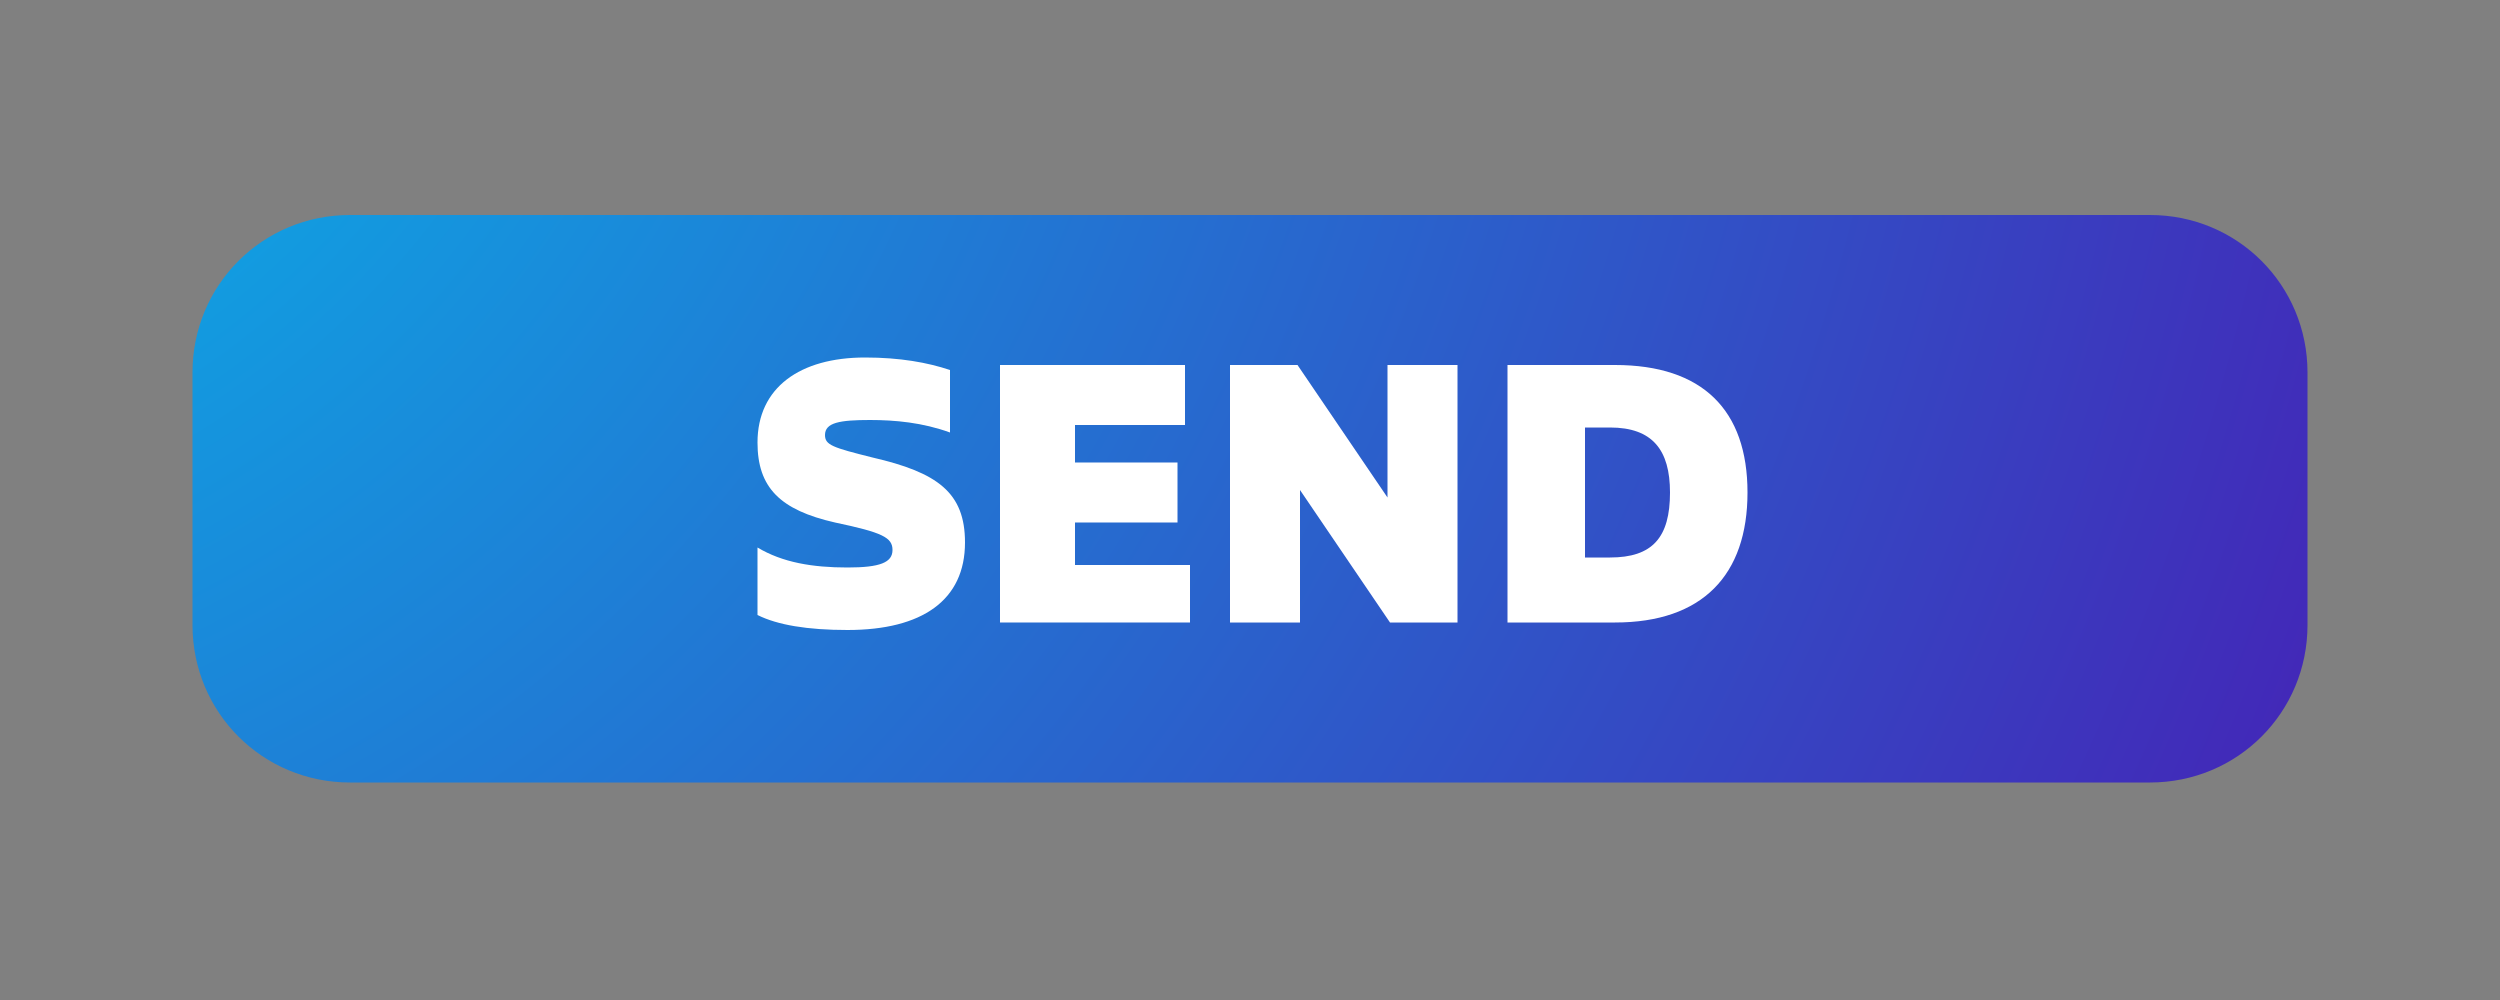 <?xml version="1.0" encoding="utf-8"?>
<!-- Generator: Adobe Illustrator 23.0.0, SVG Export Plug-In . SVG Version: 6.00 Build 0)  -->
<svg version="1.1" id="Layer_1" xmlns="http://www.w3.org/2000/svg" xmlns:xlink="http://www.w3.org/1999/xlink" x="0px" y="0px"
	 viewBox="0 0 100 40" style="enable-background:new 0 0 100 40;" xml:space="preserve">
<rect x="0" y="0" width="100" height="40" fill="#808080" stroke="none"/>
<style type="text/css">
	.st0{fill:url(#SVGID_1_);}
	.st1{fill:#FFFFFF;}
</style>
<radialGradient id="SVGID_1_" cx="-10.45" cy="-12.594" r="138.248" gradientUnits="userSpaceOnUse">
	<stop  offset="0" style="stop-color:#00C7EF"/>
	<stop  offset="1" style="stop-color:#5300AA"/>
</radialGradient>
<path class="st0" d="M86,8.6H14c-3.5,0-6.3,2.8-6.3,6.3v10.1c0,3.5,2.8,6.3,6.3,6.3H86c3.5,0,6.3-2.8,6.3-6.3V14.9
	C92.3,11.4,89.5,8.6,86,8.6z"/>
<g>
	<path class="st1" d="M30.3,24.6v-2.7c1,0.6,2.2,0.8,3.6,0.8c1.3,0,1.8-0.2,1.8-0.7c0-0.5-0.4-0.7-2.3-1.1c-2.2-0.5-3.1-1.4-3.1-3.2
		c0-2.2,1.7-3.4,4.3-3.4c1.4,0,2.5,0.2,3.4,0.5v2.5c-1.1-0.4-2.2-0.5-3.2-0.5c-1.2,0-1.8,0.1-1.8,0.6c0,0.4,0.3,0.5,1.9,0.9
		c2.6,0.6,3.7,1.4,3.7,3.4c0,2.3-1.7,3.5-4.7,3.5C32.3,25.2,31.1,25,30.3,24.6z"/>
	<path class="st1" d="M47.6,22.5v2.4H40V14.6h7.4v2.4h-4.4v1.5h4.1v2.4h-4.1v1.7H47.6z"/>
	<path class="st1" d="M58.3,14.6v10.3h-2.7l-3.6-5.3c0,0.5,0,0.9,0,1.4v3.9h-2.8V14.6h2.7l3.6,5.3c0-0.5,0-1,0-1.5v-3.8H58.3z"/>
	<path class="st1" d="M69.9,19.7c0,3.3-1.8,5.2-5.3,5.2h-4.3V14.6h4.3C68.1,14.6,69.9,16.4,69.9,19.7z M66.8,19.7
		c0-1.7-0.7-2.6-2.4-2.6h-1v5.2h1C66.1,22.3,66.8,21.5,66.8,19.7z"/>
</g>
</svg>
